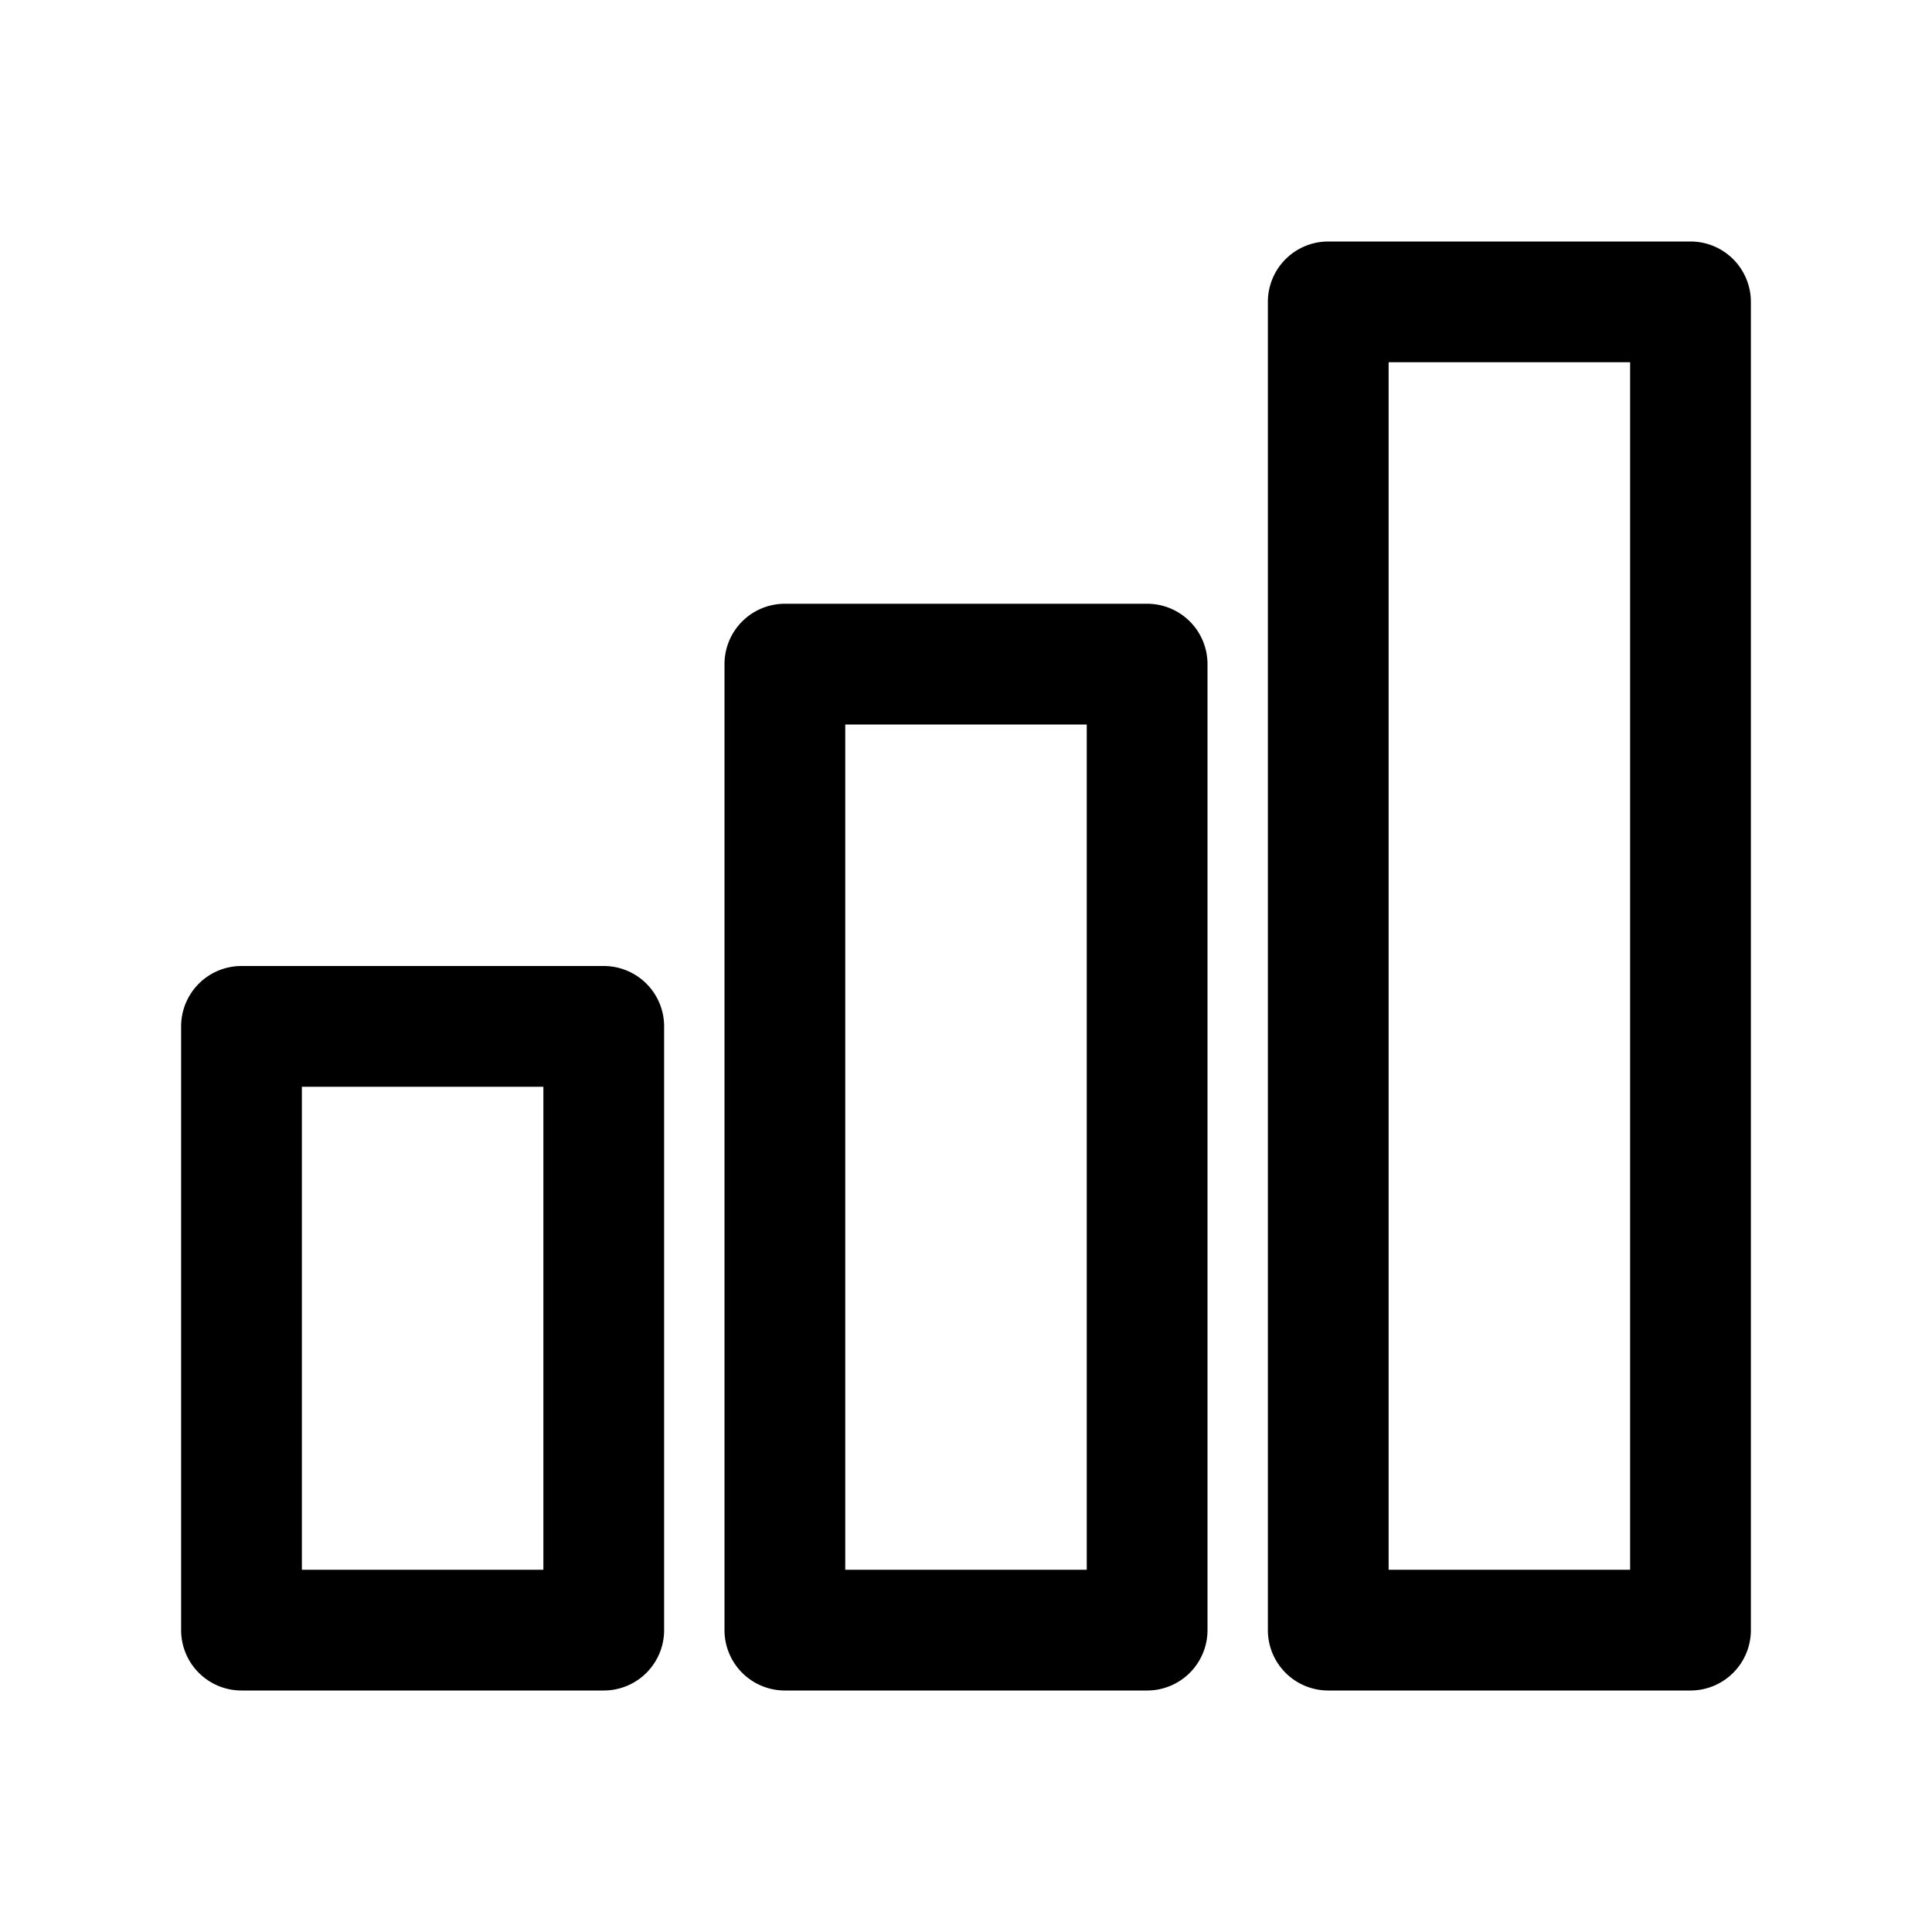 <svg data-name="Layer 1" viewBox="0 0 32 32" xmlns="http://www.w3.org/2000/svg"><path d="M10 28H4a1 1 0 0 1-1-1V17a1 1 0 0 1 1-1h6a1 1 0 0 1 1 1v10a1 1 0 0 1-1 1zm-5-2h4v-8H5zM19 28h-6a1 1 0 0 1-1-1V11a1 1 0 0 1 1-1h6a1 1 0 0 1 1 1v16a1 1 0 0 1-1 1zm-5-2h4V12h-4zM28 28h-6a1 1 0 0 1-1-1V5a1 1 0 0 1 1-1h6a1 1 0 0 1 1 1v22a1 1 0 0 1-1 1zm-5-2h4V6h-4z"/></svg>